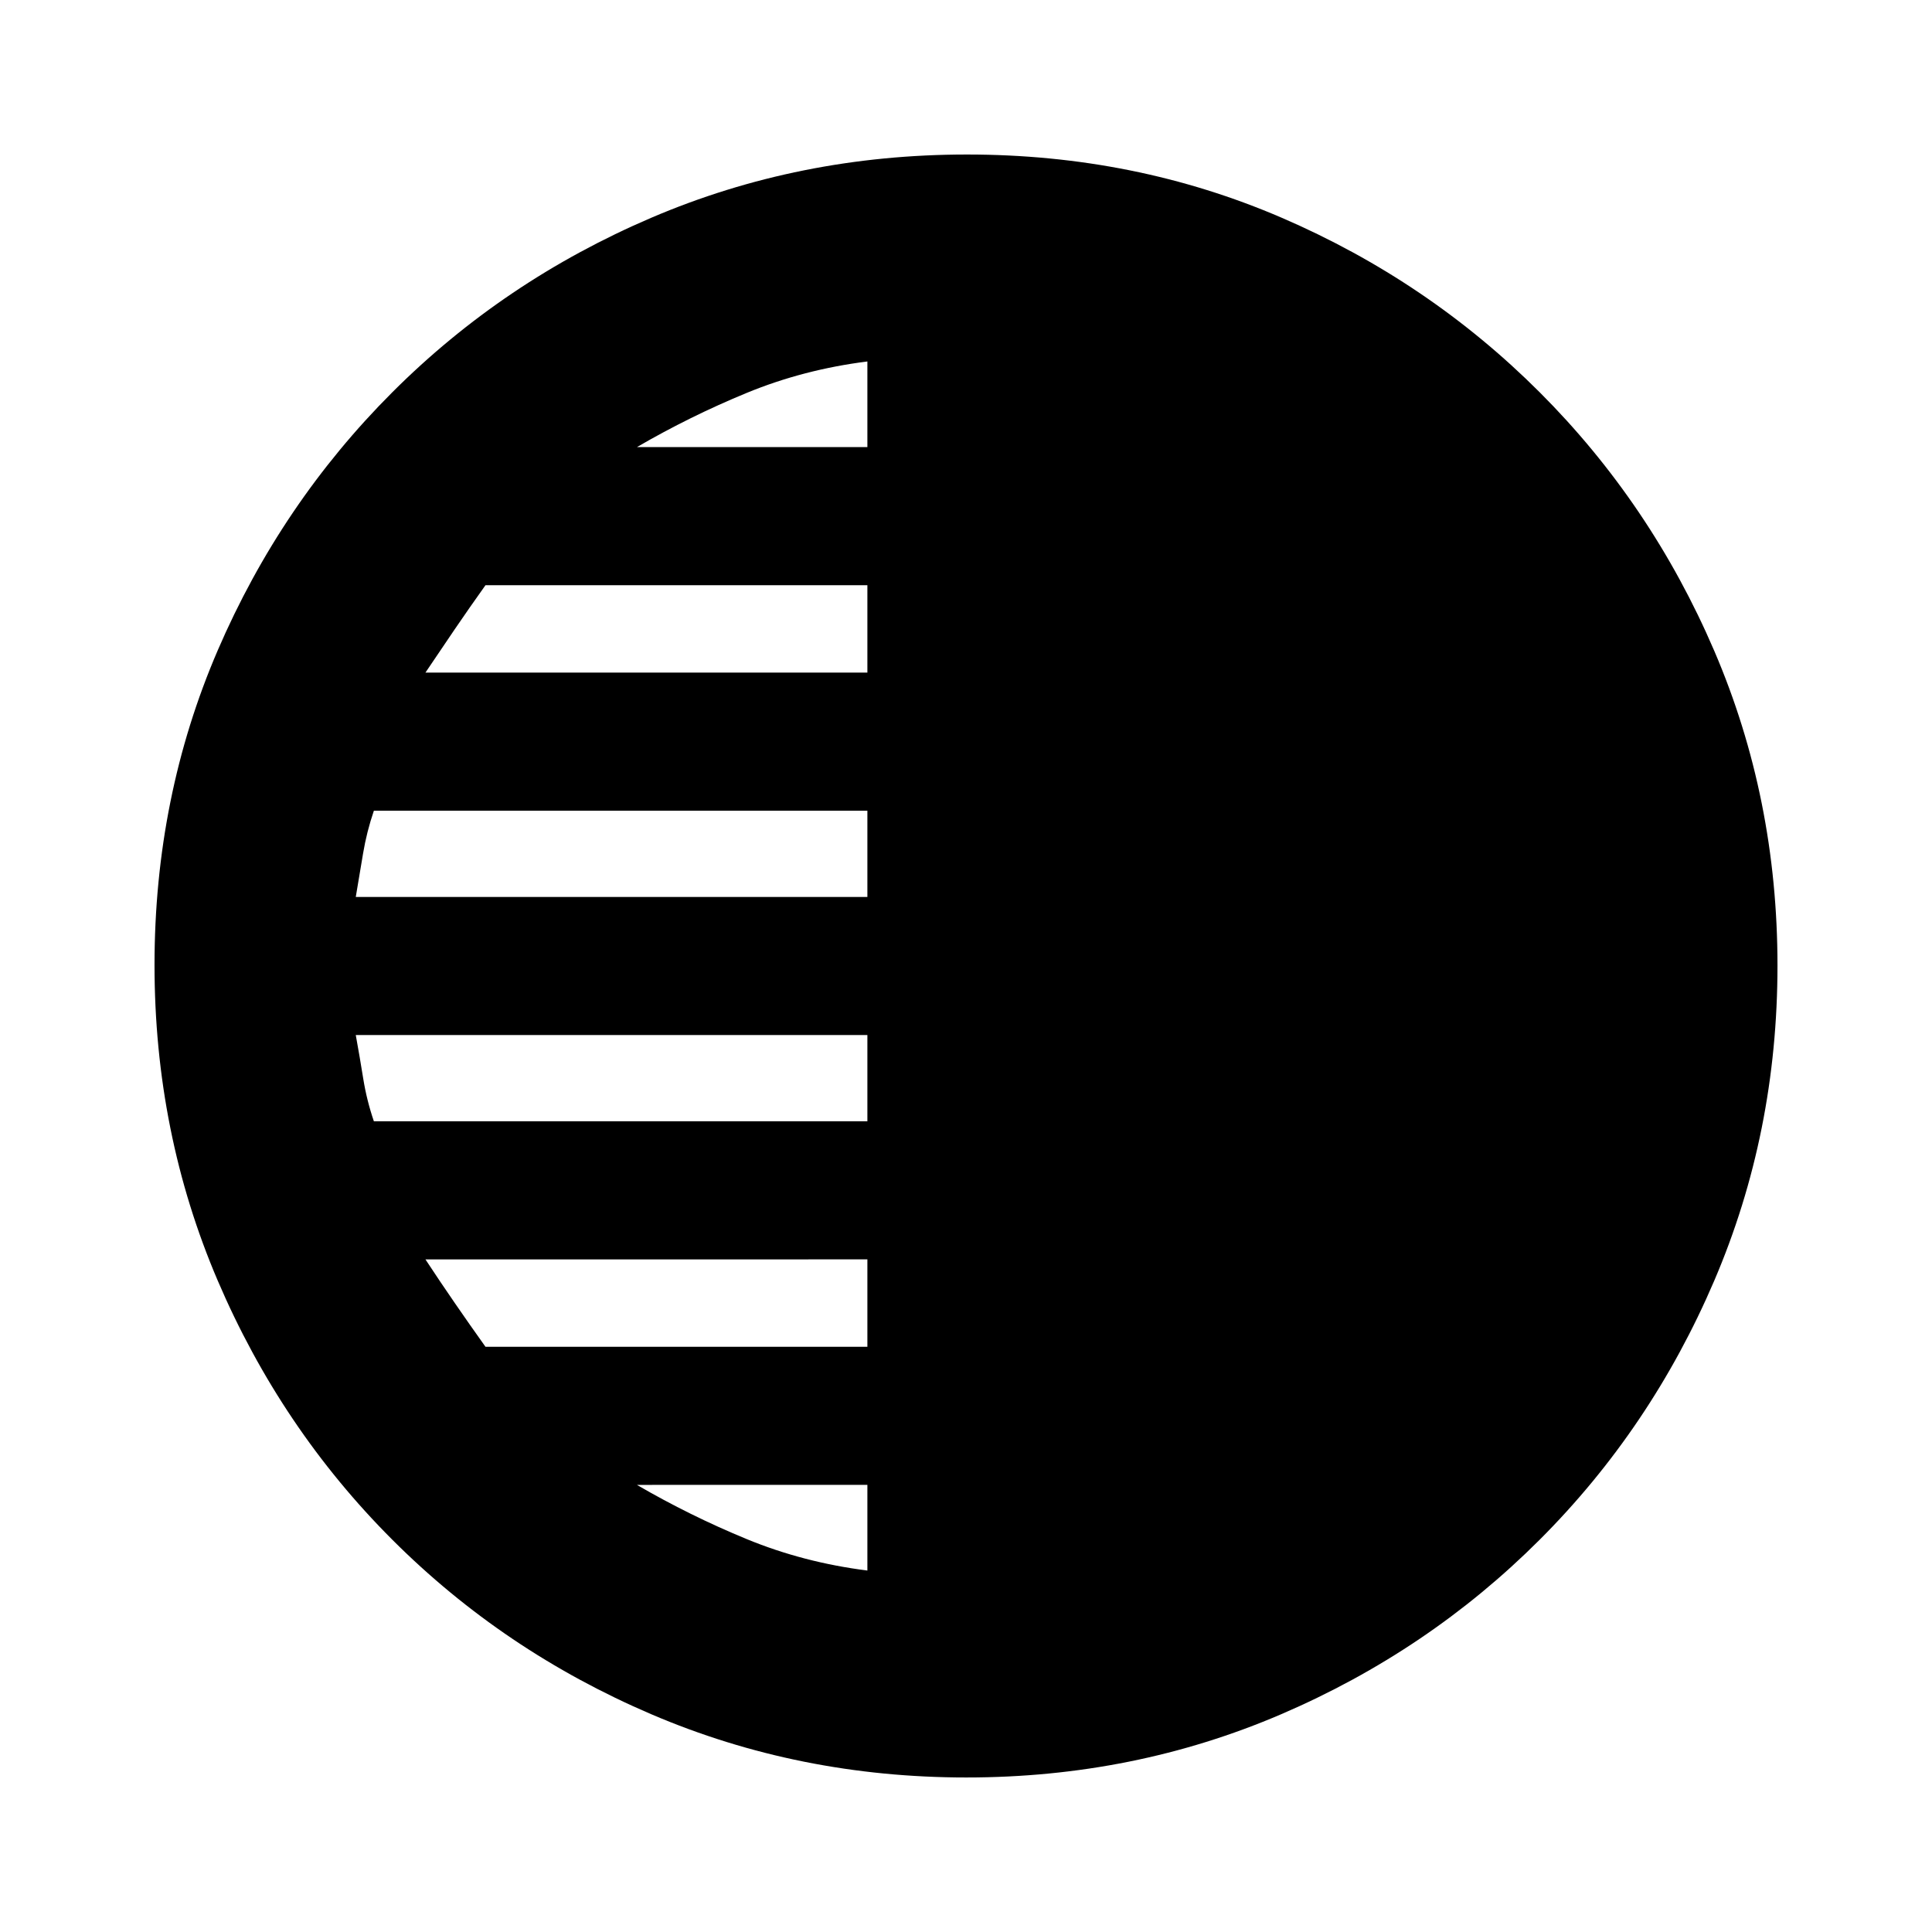 <svg xmlns="http://www.w3.org/2000/svg" height="20" viewBox="0 -960 960 960" width="20"><path d="M480.23-76.78q-83.19 0-156.58-31.41-73.39-31.42-128.72-86.74-55.32-55.33-86.74-128.73-31.41-73.39-31.41-156.85 0-83.45 31.41-156.34 31.42-72.89 86.74-128.22 55.33-55.32 128.73-86.74 73.39-31.41 156.85-31.41 83.45 0 156.34 31.41 72.89 31.42 128.22 86.74 55.32 55.33 86.74 128.49 31.41 73.17 31.41 156.35 0 83.19-31.41 156.58-31.42 73.39-86.74 128.72-55.33 55.32-128.49 86.74-73.17 31.41-156.35 31.41ZM431-737.83v-42.56q-31.74 4-59.98 15.63t-54.54 26.93H431Zm0 112.05v-43.44H241.24q-7.85 11-15.35 22t-14.5 21.44H431Zm0 111.48v-42.87H185.78q-3.56 10.43-5.37 21.24-1.82 10.81-3.63 21.63H431Zm0 111.47v-42.87H176.78q2 11 3.72 21.72 1.72 10.72 5.28 21.15H431Zm0 112.05v-43.44H211.39q7.33 11.15 14.67 21.79 7.33 10.65 15.18 21.65H431Zm0 111.17v-42.56H316.48q26.3 15.3 54.54 26.93 28.24 11.63 59.98 15.63Z"/></svg>